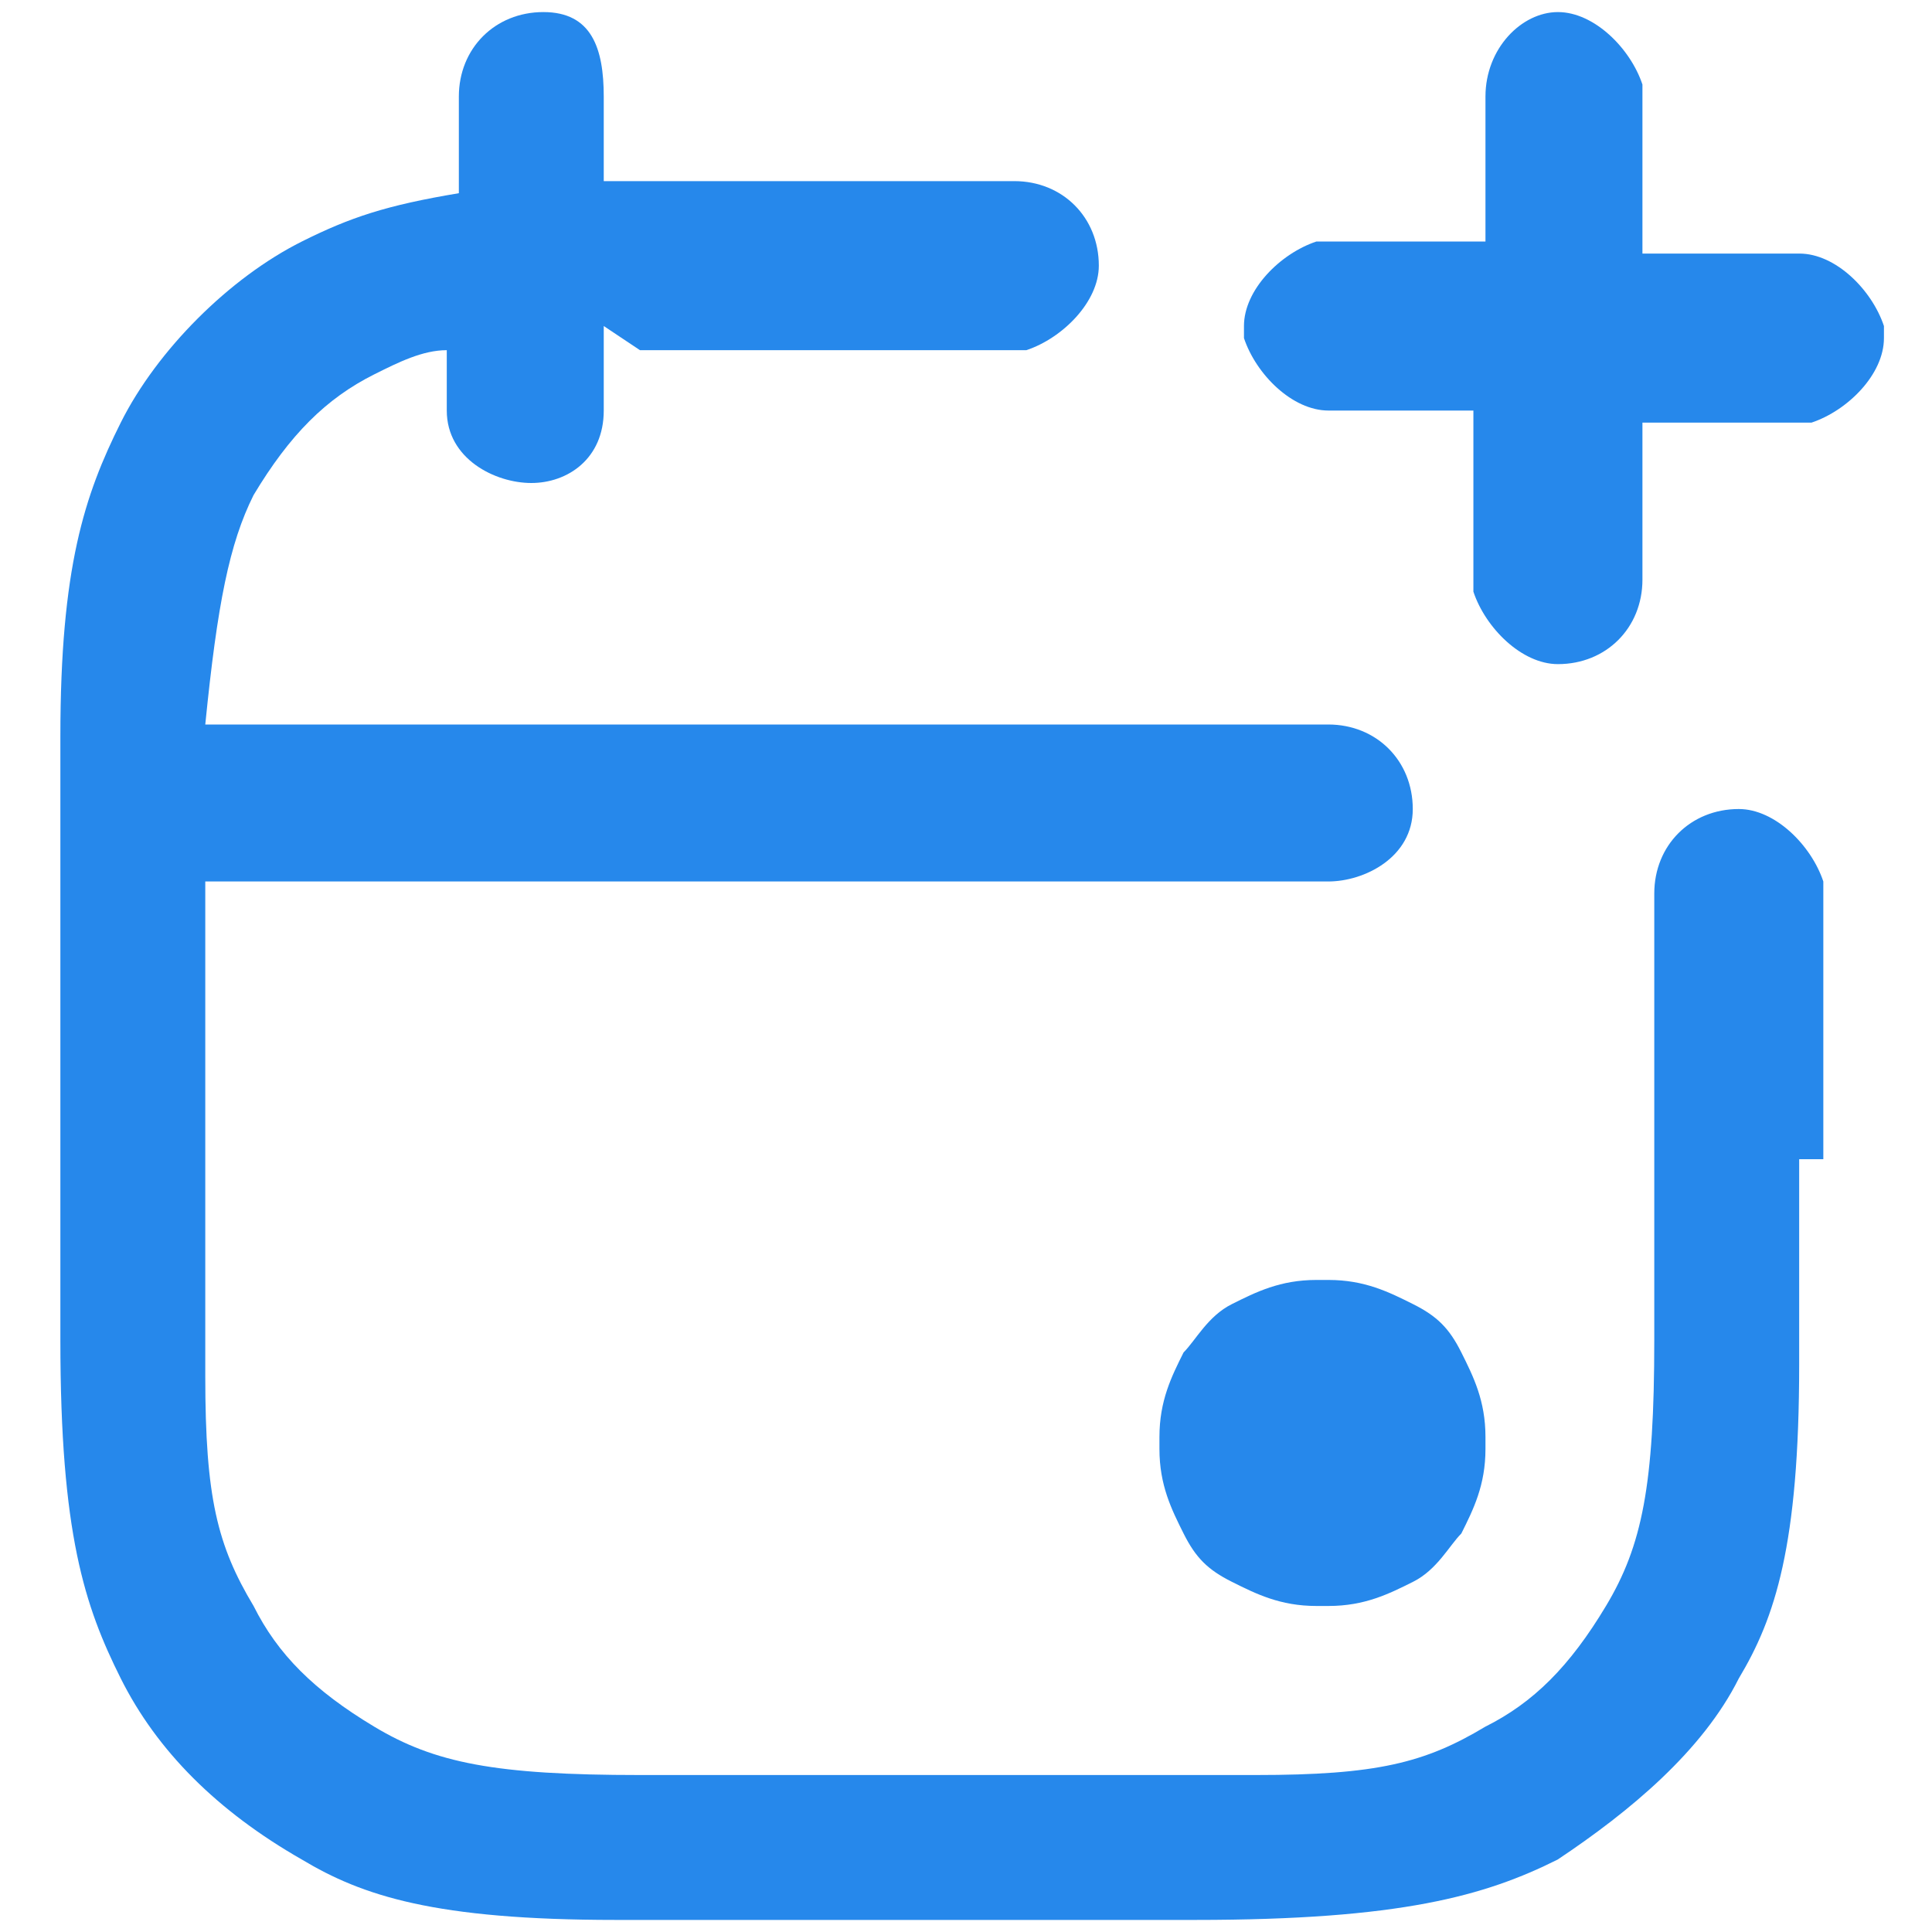 <svg width="16" height="16" viewBox="0 0 16 16" fill="none" xmlns="http://www.w3.org/2000/svg">
<g clip-path="url(#clip0_2612_65961)">
<path d="M14.9 9.6V11.3C14.9 12.8 14.7 13.4 14.4 13.9C14.1 14.5 13.5 15 12.9 15.4C12.3 15.7 11.6 15.9 9.9 15.9H5.5H5.1C3.6 15.9 3 15.7 2.5 15.4C1.8 15 1.3 14.5 1 13.9C0.7 13.3 0.5 12.7 0.5 11.1V6.1C0.5 4.7 0.7 4.1 1 3.5C1.3 2.9 1.9 2.3 2.5 2C2.9 1.8 3.2 1.7 3.8 1.6V0.8C3.8 0.4 4.1 0.1 4.5 0.1C4.9 0.1 5 0.4 5 0.8V1.5C5.1 1.5 5.3 1.5 5.5 1.5H8.4C8.8 1.5 9.1 1.8 9.1 2.2C9.1 2.5 8.8 2.8 8.5 2.9H8.4H5.3L5 2.7V3.4C5 3.8 4.7 4 4.4 4C4.1 4 3.7 3.8 3.7 3.4V2.9C3.5 2.9 3.3 3 3.1 3.1C2.7 3.3 2.4 3.6 2.1 4.1C1.9 4.5 1.8 5 1.7 6H11C11.4 6 11.7 6.3 11.7 6.7C11.7 7.1 11.3 7.3 11 7.3H1.7V11V11.4C1.7 12.4 1.8 12.8 2.1 13.3C2.3 13.7 2.6 14 3.1 14.3C3.6 14.6 4.1 14.7 5.3 14.7H10H10.4C11.4 14.7 11.8 14.6 12.3 14.3C12.7 14.1 13 13.8 13.3 13.3C13.6 12.8 13.7 12.3 13.7 11.1V7.4C13.7 7 14 6.7 14.4 6.7C14.7 6.7 15 7 15.1 7.3V7.4V9.6H14.9Z" fill="#2688EB"/>
<path d="M12.902 0.1C13.202 0.1 13.502 0.4 13.602 0.7V0.8V2.1H14.902C15.202 2.1 15.502 2.4 15.602 2.7V2.8C15.602 3.1 15.302 3.4 15.002 3.5H14.902H13.602V4.8C13.602 5.2 13.302 5.5 12.902 5.5C12.602 5.5 12.302 5.2 12.202 4.9V4.8V3.4H11.002C10.702 3.4 10.402 3.1 10.302 2.8V2.7C10.302 2.4 10.602 2.1 10.902 2H11.002H12.302V0.8C12.302 0.4 12.602 0.1 12.902 0.1ZM11.702 10.8C11.502 10.7 11.302 10.6 11.002 10.6H10.902C10.602 10.6 10.402 10.7 10.202 10.8C10.002 10.9 9.902 11.1 9.802 11.2C9.702 11.4 9.602 11.6 9.602 11.9V12C9.602 12.3 9.702 12.5 9.802 12.7C9.902 12.9 10.002 13 10.202 13.1C10.402 13.2 10.602 13.3 10.902 13.3H11.002C11.302 13.3 11.502 13.2 11.702 13.1C11.902 13 12.002 12.8 12.102 12.7C12.202 12.5 12.302 12.3 12.302 12V11.9C12.302 11.6 12.202 11.4 12.102 11.2C12.002 11 11.902 10.9 11.702 10.8Z" fill="#2688EB"/>
</g>
<defs>
<clipPath id="clip0_2612_65961">
<rect width="16" height="16" fill="white"/>
</clipPath>
</defs>
</svg>
